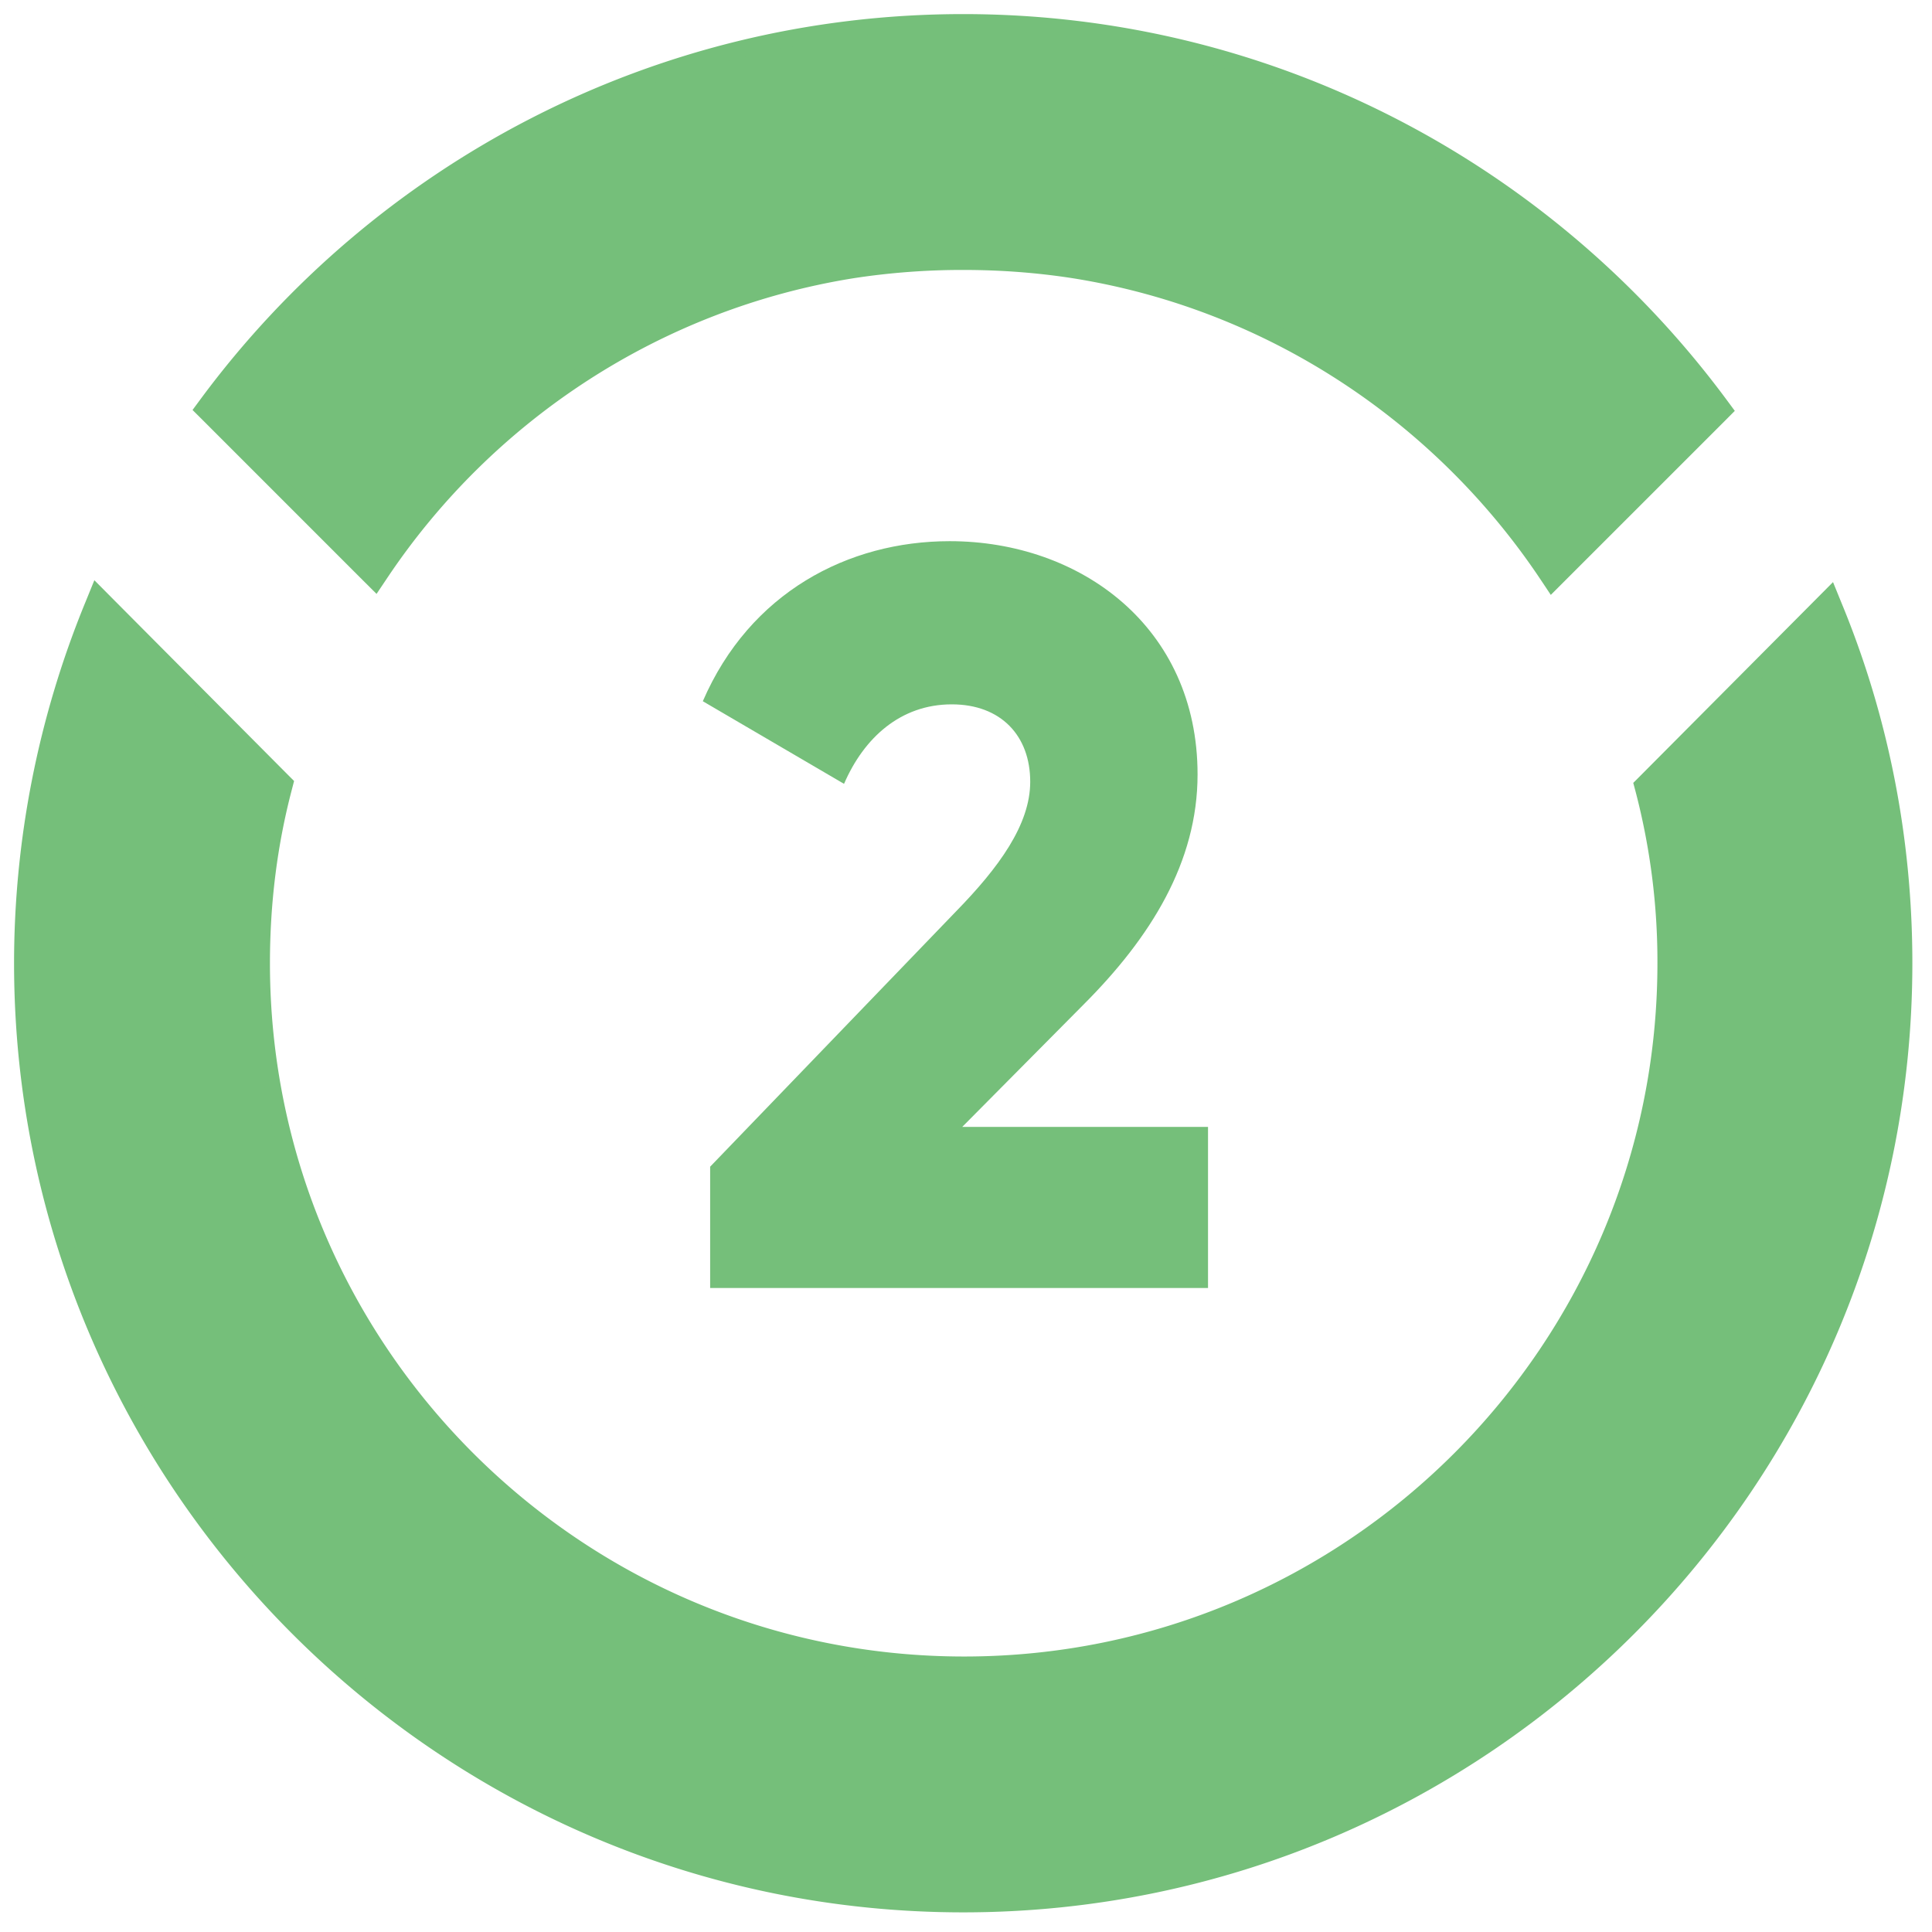 <svg width="63" height="63" fill="none" xmlns="http://www.w3.org/2000/svg"><path d="M59.83 19.84l-.154-.378-.288.29L53.67 25.5l-.11.11.04.15a22.17 22.17 0 01.717 5.65c0 12.62-10.257 22.877-22.877 22.877-12.65 0-22.908-10.258-22.908-22.877 0-1.976.24-3.889.718-5.711l.039-.15-.11-.11-5.718-5.748-.288-.29-.154.378a30.738 30.738 0 00-2.29 11.63c0 16.913 13.768 30.68 30.68 30.68 16.913 0 30.68-13.767 30.68-30.68 0-4.09-.793-7.997-2.259-11.57zm-9.4-1.14l.182.274.233-.233 5.205-5.204.164-.165-.139-.188C50.49 5.646 41.515.73 31.41.73 21.335.73 12.36 5.615 6.774 13.154l-.139.188.165.164 5.204 5.205.233.232.183-.273c3.47-5.174 9.002-8.852 15.4-9.869a23.632 23.632 0 013.59-.269c1.227 0 2.423.09 3.589.27 6.428 1.016 11.96 4.724 15.43 9.898z" fill="#75BF7A" stroke="#75BF7A" stroke-width=".541"/><path d="M23.157 42h16.235v-5.253h-8.015l3.957-3.99c2.182-2.183 3.717-4.639 3.717-7.504 0-4.809-3.82-7.606-8.083-7.606-3.309 0-6.515 1.672-8.05 5.219l4.605 2.694c.648-1.5 1.842-2.592 3.513-2.592 1.603 0 2.558 1.023 2.558 2.524 0 1.398-1.023 2.797-2.422 4.23l-8.015 8.322V42z" fill="#75BF7A"/></svg>